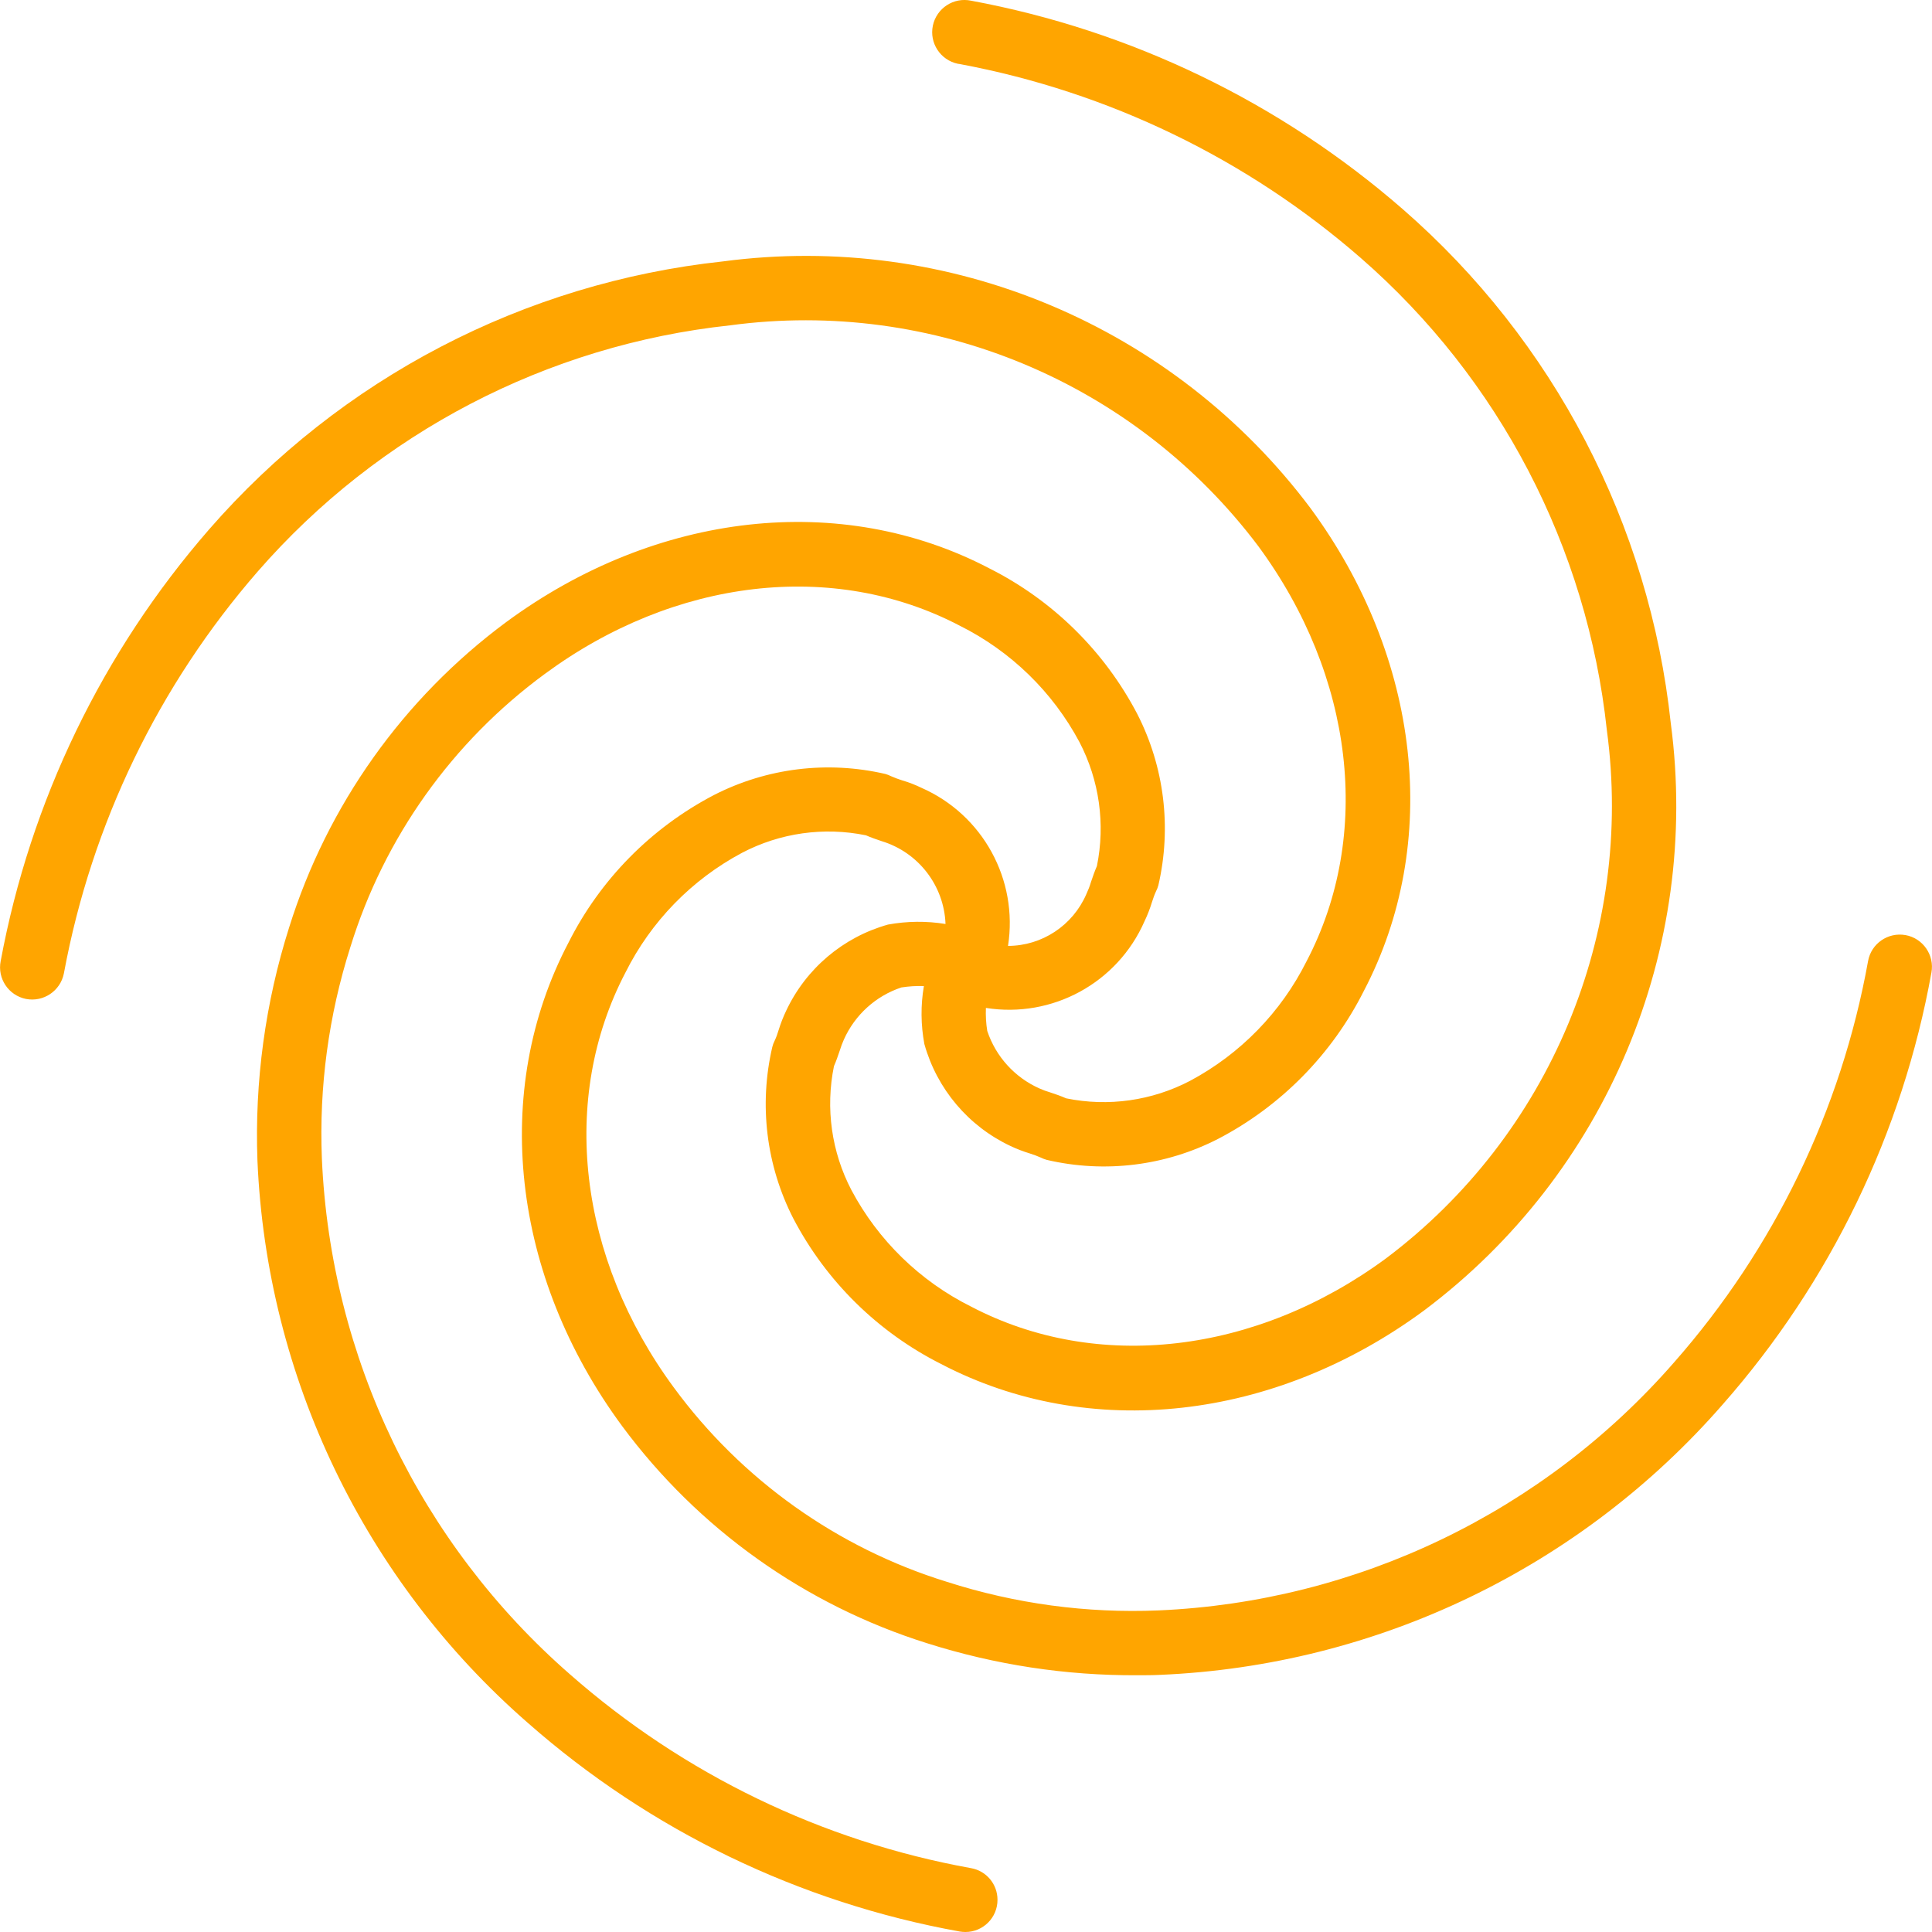 <svg width="20" height="20" viewBox="0 0 20 20" fill="none" xmlns="http://www.w3.org/2000/svg">
<g clip-path="url(#clip0_311_5244)">
<path d="M19.726 9.68C19.725 9.68 19.725 9.68 19.725 9.68C19.544 9.648 19.37 9.768 19.338 9.95C19.06 11.49 18.366 12.925 17.332 14.101C15.979 15.653 14.048 16.582 11.991 16.671C11.249 16.702 10.509 16.602 9.802 16.375C8.669 16.025 7.677 15.319 6.975 14.363C5.984 13.017 5.792 11.372 6.475 10.067C6.739 9.539 7.16 9.106 7.682 8.828C8.075 8.622 8.528 8.558 8.964 8.647C9.016 8.67 9.072 8.689 9.128 8.708C9.508 8.824 9.773 9.168 9.788 9.565C9.591 9.533 9.39 9.535 9.193 9.571C8.728 9.701 8.343 10.027 8.138 10.464C8.107 10.529 8.081 10.596 8.06 10.664C8.049 10.702 8.035 10.74 8.018 10.776C8.008 10.796 8 10.816 7.995 10.838C7.855 11.437 7.932 12.066 8.212 12.613C8.552 13.263 9.087 13.79 9.742 14.12C11.276 14.922 13.19 14.71 14.742 13.566C16.629 12.151 17.606 9.827 17.296 7.488C17.075 5.427 16.084 3.526 14.521 2.165C13.251 1.059 11.708 0.314 10.052 0.007C9.872 -0.031 9.695 0.085 9.657 0.265C9.619 0.445 9.735 0.622 9.915 0.66C9.922 0.661 9.928 0.662 9.935 0.663C11.473 0.95 12.907 1.643 14.086 2.67C15.521 3.92 16.431 5.666 16.634 7.558C16.917 9.66 16.043 11.751 14.349 13.026C13.003 14.018 11.357 14.209 10.053 13.526C9.525 13.263 9.091 12.841 8.814 12.32C8.608 11.926 8.544 11.473 8.633 11.037C8.656 10.985 8.675 10.929 8.694 10.873C8.706 10.834 8.72 10.797 8.736 10.761C8.85 10.506 9.066 10.31 9.331 10.222C9.408 10.21 9.486 10.205 9.564 10.208C9.53 10.407 9.532 10.61 9.569 10.808C9.699 11.273 10.025 11.659 10.462 11.864C10.527 11.895 10.594 11.92 10.662 11.941C10.7 11.953 10.738 11.967 10.774 11.983C10.794 11.993 10.815 12.001 10.836 12.007C11.435 12.147 12.064 12.07 12.611 11.789C13.261 11.45 13.788 10.914 14.118 10.259C14.92 8.728 14.708 6.812 13.565 5.259C12.149 3.372 9.824 2.395 7.485 2.706C5.425 2.927 3.525 3.918 2.165 5.48C1.059 6.75 0.314 8.294 0.007 9.949C-0.029 10.13 0.089 10.305 0.269 10.341C0.45 10.376 0.625 10.258 0.661 10.078C0.661 10.074 0.662 10.071 0.663 10.068C0.949 8.529 1.641 7.096 2.669 5.915C3.919 4.481 5.665 3.571 7.557 3.368C9.659 3.085 11.75 3.959 13.026 5.654C14.017 7 14.209 8.645 13.526 9.95C13.262 10.478 12.84 10.911 12.319 11.189C11.925 11.395 11.472 11.459 11.037 11.37C10.985 11.347 10.929 11.327 10.87 11.308C10.832 11.297 10.795 11.283 10.759 11.267C10.504 11.153 10.308 10.937 10.22 10.672C10.207 10.593 10.203 10.513 10.206 10.434C10.893 10.543 11.567 10.176 11.847 9.539C11.878 9.474 11.904 9.408 11.925 9.339C11.937 9.301 11.95 9.264 11.967 9.227C11.977 9.208 11.985 9.187 11.991 9.166C12.13 8.567 12.053 7.938 11.773 7.391C11.433 6.741 10.898 6.214 10.242 5.884C8.711 5.082 6.796 5.294 5.24 6.44C4.175 7.229 3.388 8.336 2.993 9.601C2.746 10.38 2.635 11.197 2.665 12.014C2.761 14.256 3.773 16.361 5.465 17.836C6.731 18.95 8.276 19.696 9.935 19.995C9.954 19.998 9.974 20 9.994 20C10.178 20 10.327 19.85 10.326 19.666C10.326 19.505 10.211 19.367 10.052 19.339C8.512 19.061 7.077 18.367 5.902 17.334C4.35 15.98 3.421 14.05 3.332 11.992C3.302 11.251 3.402 10.511 3.627 9.804C3.977 8.67 4.683 7.679 5.639 6.977C6.985 5.985 8.63 5.794 9.935 6.477C10.464 6.741 10.897 7.162 11.175 7.683C11.38 8.077 11.444 8.53 11.355 8.966C11.332 9.018 11.313 9.074 11.294 9.13C11.281 9.174 11.264 9.217 11.245 9.258C11.104 9.581 10.787 9.791 10.435 9.792C10.542 9.106 10.174 8.434 9.538 8.155C9.474 8.124 9.407 8.098 9.338 8.078C9.3 8.066 9.263 8.052 9.226 8.036C9.207 8.026 9.186 8.018 9.165 8.012C8.566 7.873 7.938 7.95 7.391 8.23C6.74 8.57 6.213 9.105 5.884 9.76C5.081 11.291 5.294 13.207 6.439 14.761C7.228 15.827 8.333 16.614 9.598 17.011C10.301 17.234 11.034 17.346 11.772 17.342C11.851 17.342 11.931 17.342 12.011 17.338C14.254 17.242 16.359 16.23 17.834 14.538C18.948 13.272 19.695 11.727 19.994 10.068C20.027 9.887 19.907 9.713 19.726 9.68Z" fill="#FFA500"/>
</g>
<defs>
<clipPath id="clip0_311_5244">
<rect width="20" height="20" fill="white"/>
</clipPath>
</defs>
</svg>
